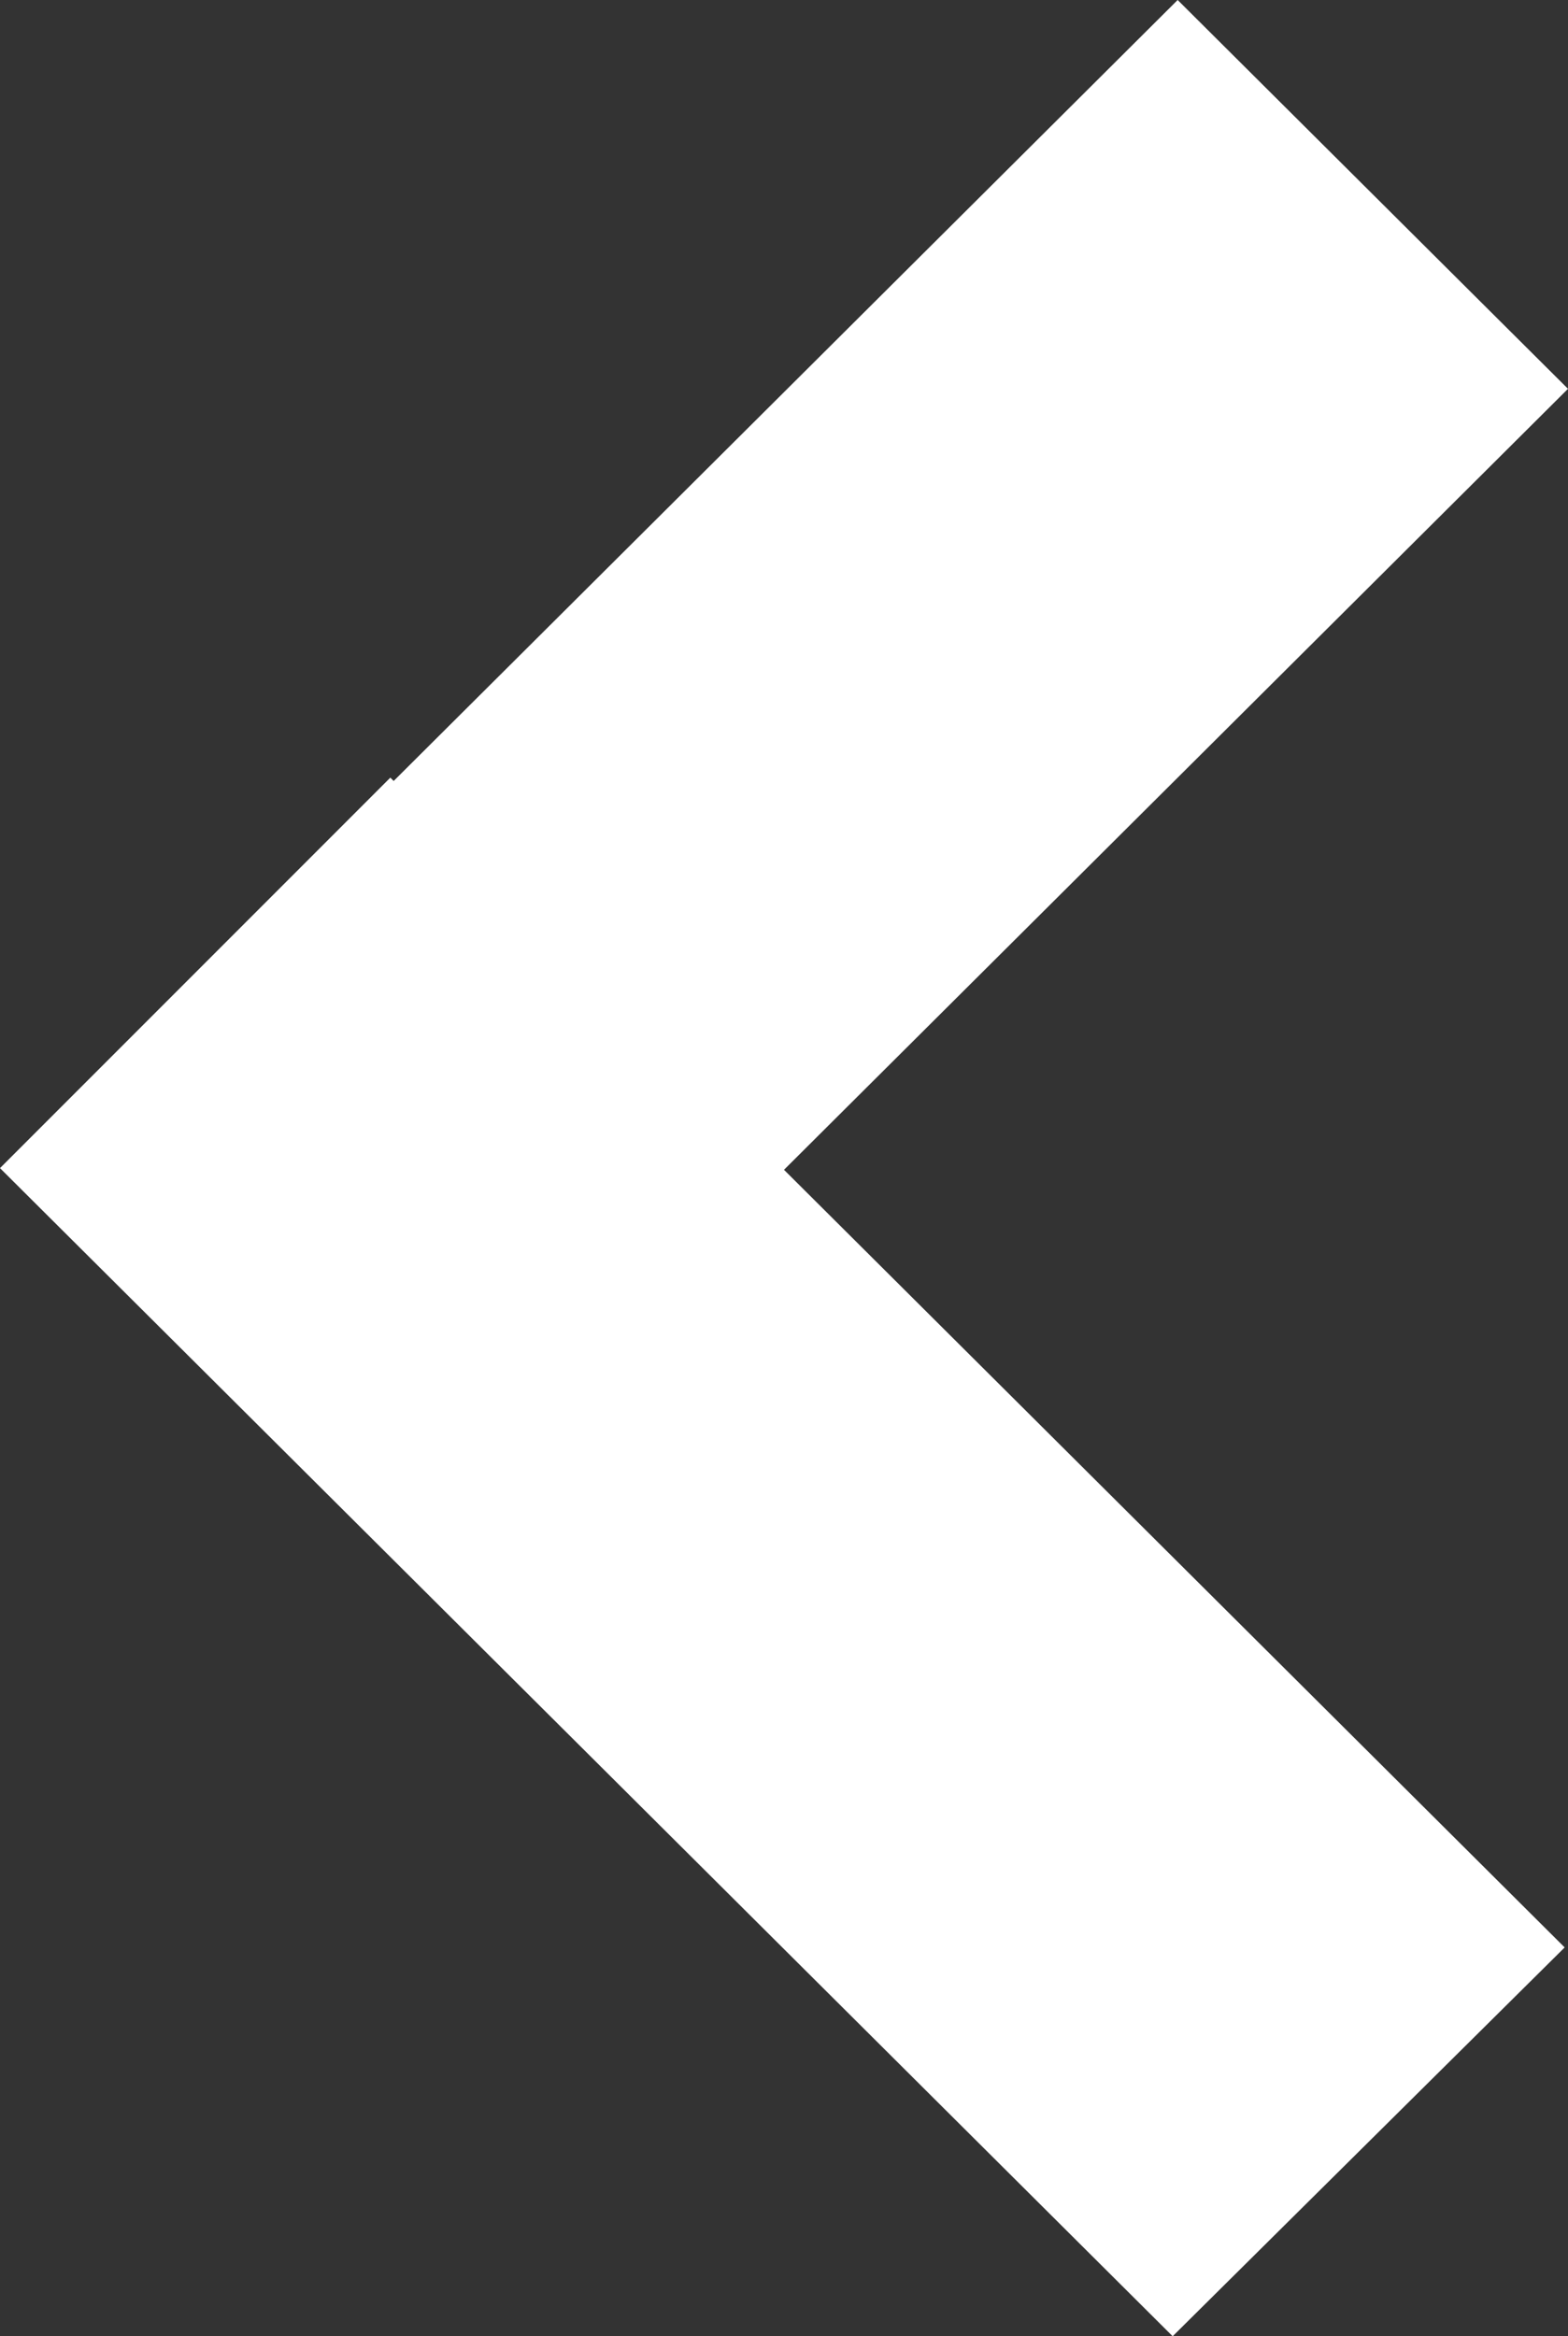 <?xml version="1.0" encoding="utf-8"?>
<!-- Generator: Adobe Illustrator 19.2.1, SVG Export Plug-In . SVG Version: 6.00 Build 0)  -->
<svg version="1.1" id="Capa_1" xmlns="http://www.w3.org/2000/svg" xmlns:xlink="http://www.w3.org/1999/xlink" x="0px" y="0px"
	 viewBox="0 0 94 140" style="enable-background:new 0 0 94 140;" xml:space="preserve">
<rect x="0" y="0" width="94" height="140" fill="#333333" stroke="none"/>
<style type="text/css">
	.st0{fill:#FFFFFF;}
</style>
<polygon class="st0" points="0,70 70.3,140 93.8,116.7 47,70.1 94,23.3 70.6,0 23.6,46.8 23.4,46.6 "/>
</svg>
